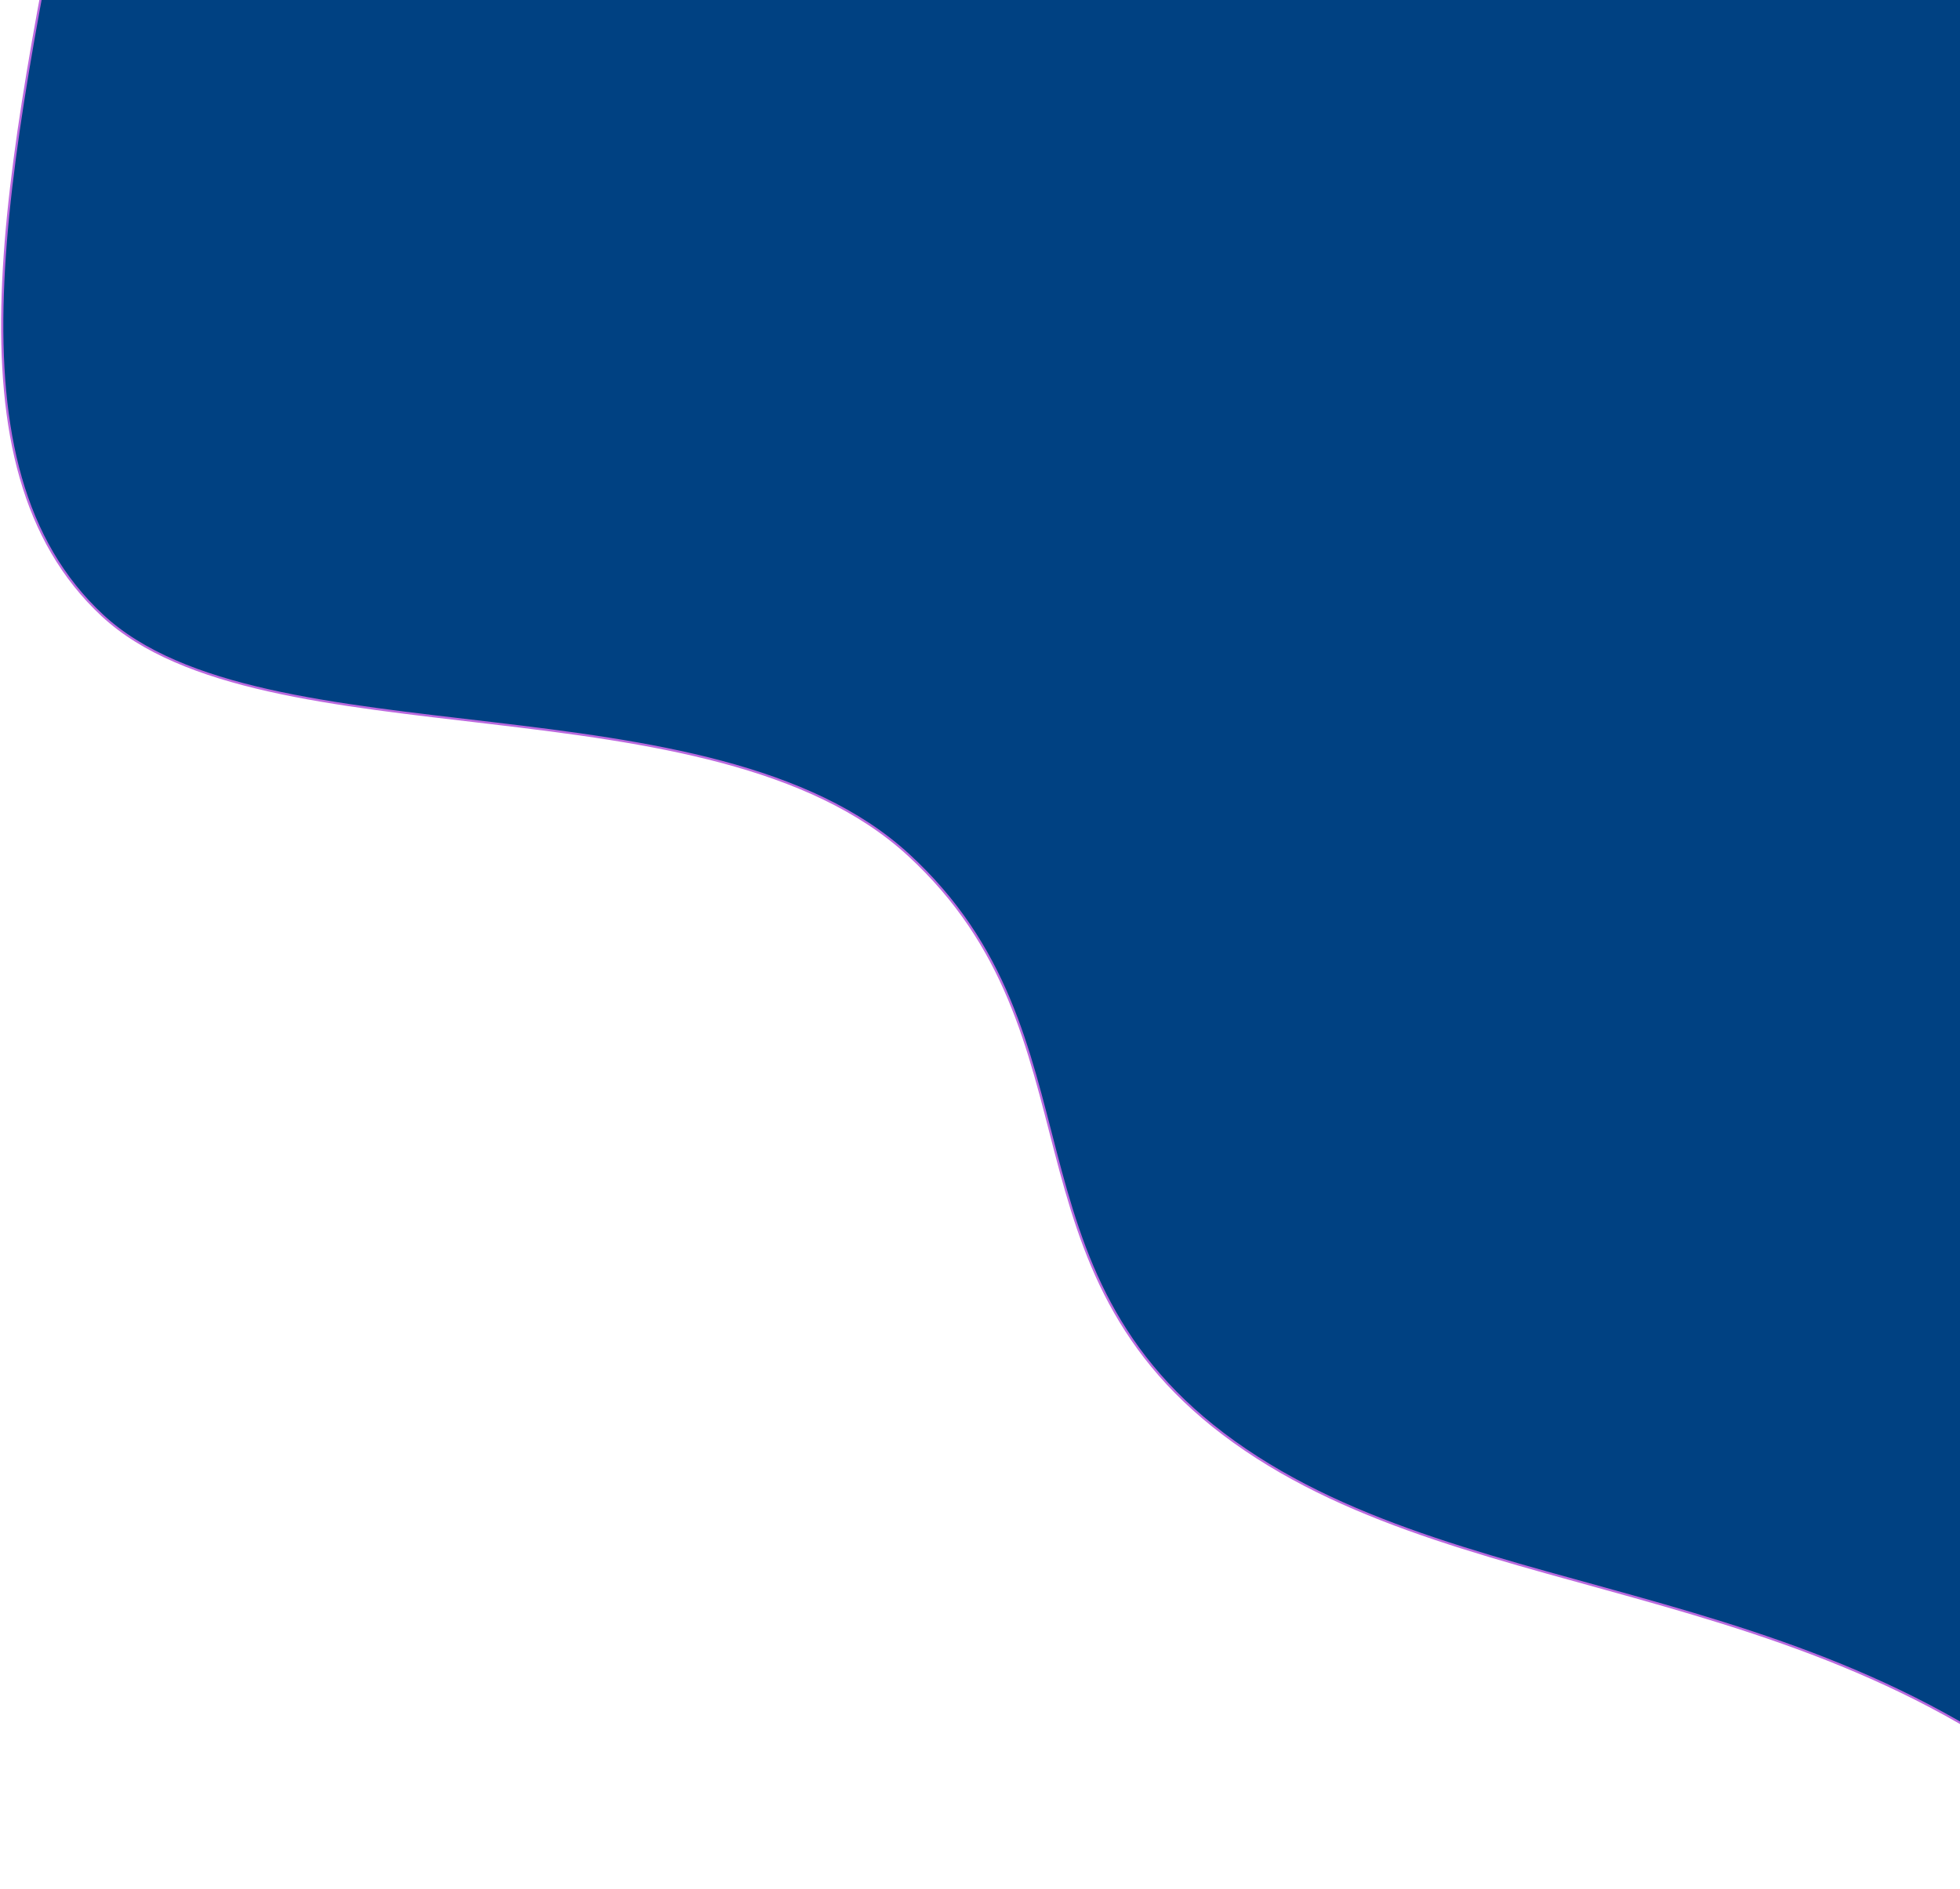 <svg width="884" height="852" viewBox="0 0 884 852" fill="none" xmlns="http://www.w3.org/2000/svg">
<path d="M46.199 277.646C-26.17 210.306 2.777 77.853 33.952 -81.313L954.15 -93L1154 385.611C1131.36 576.685 1060.59 933.788 958.604 833.614C831.123 708.396 664.675 727.874 556.678 650.517C448.681 573.16 498.783 467.42 409.713 385.611C320.644 303.802 118.568 344.985 46.199 277.646Z" fill="#004182" stroke="#BA69DE"/>
</svg>

